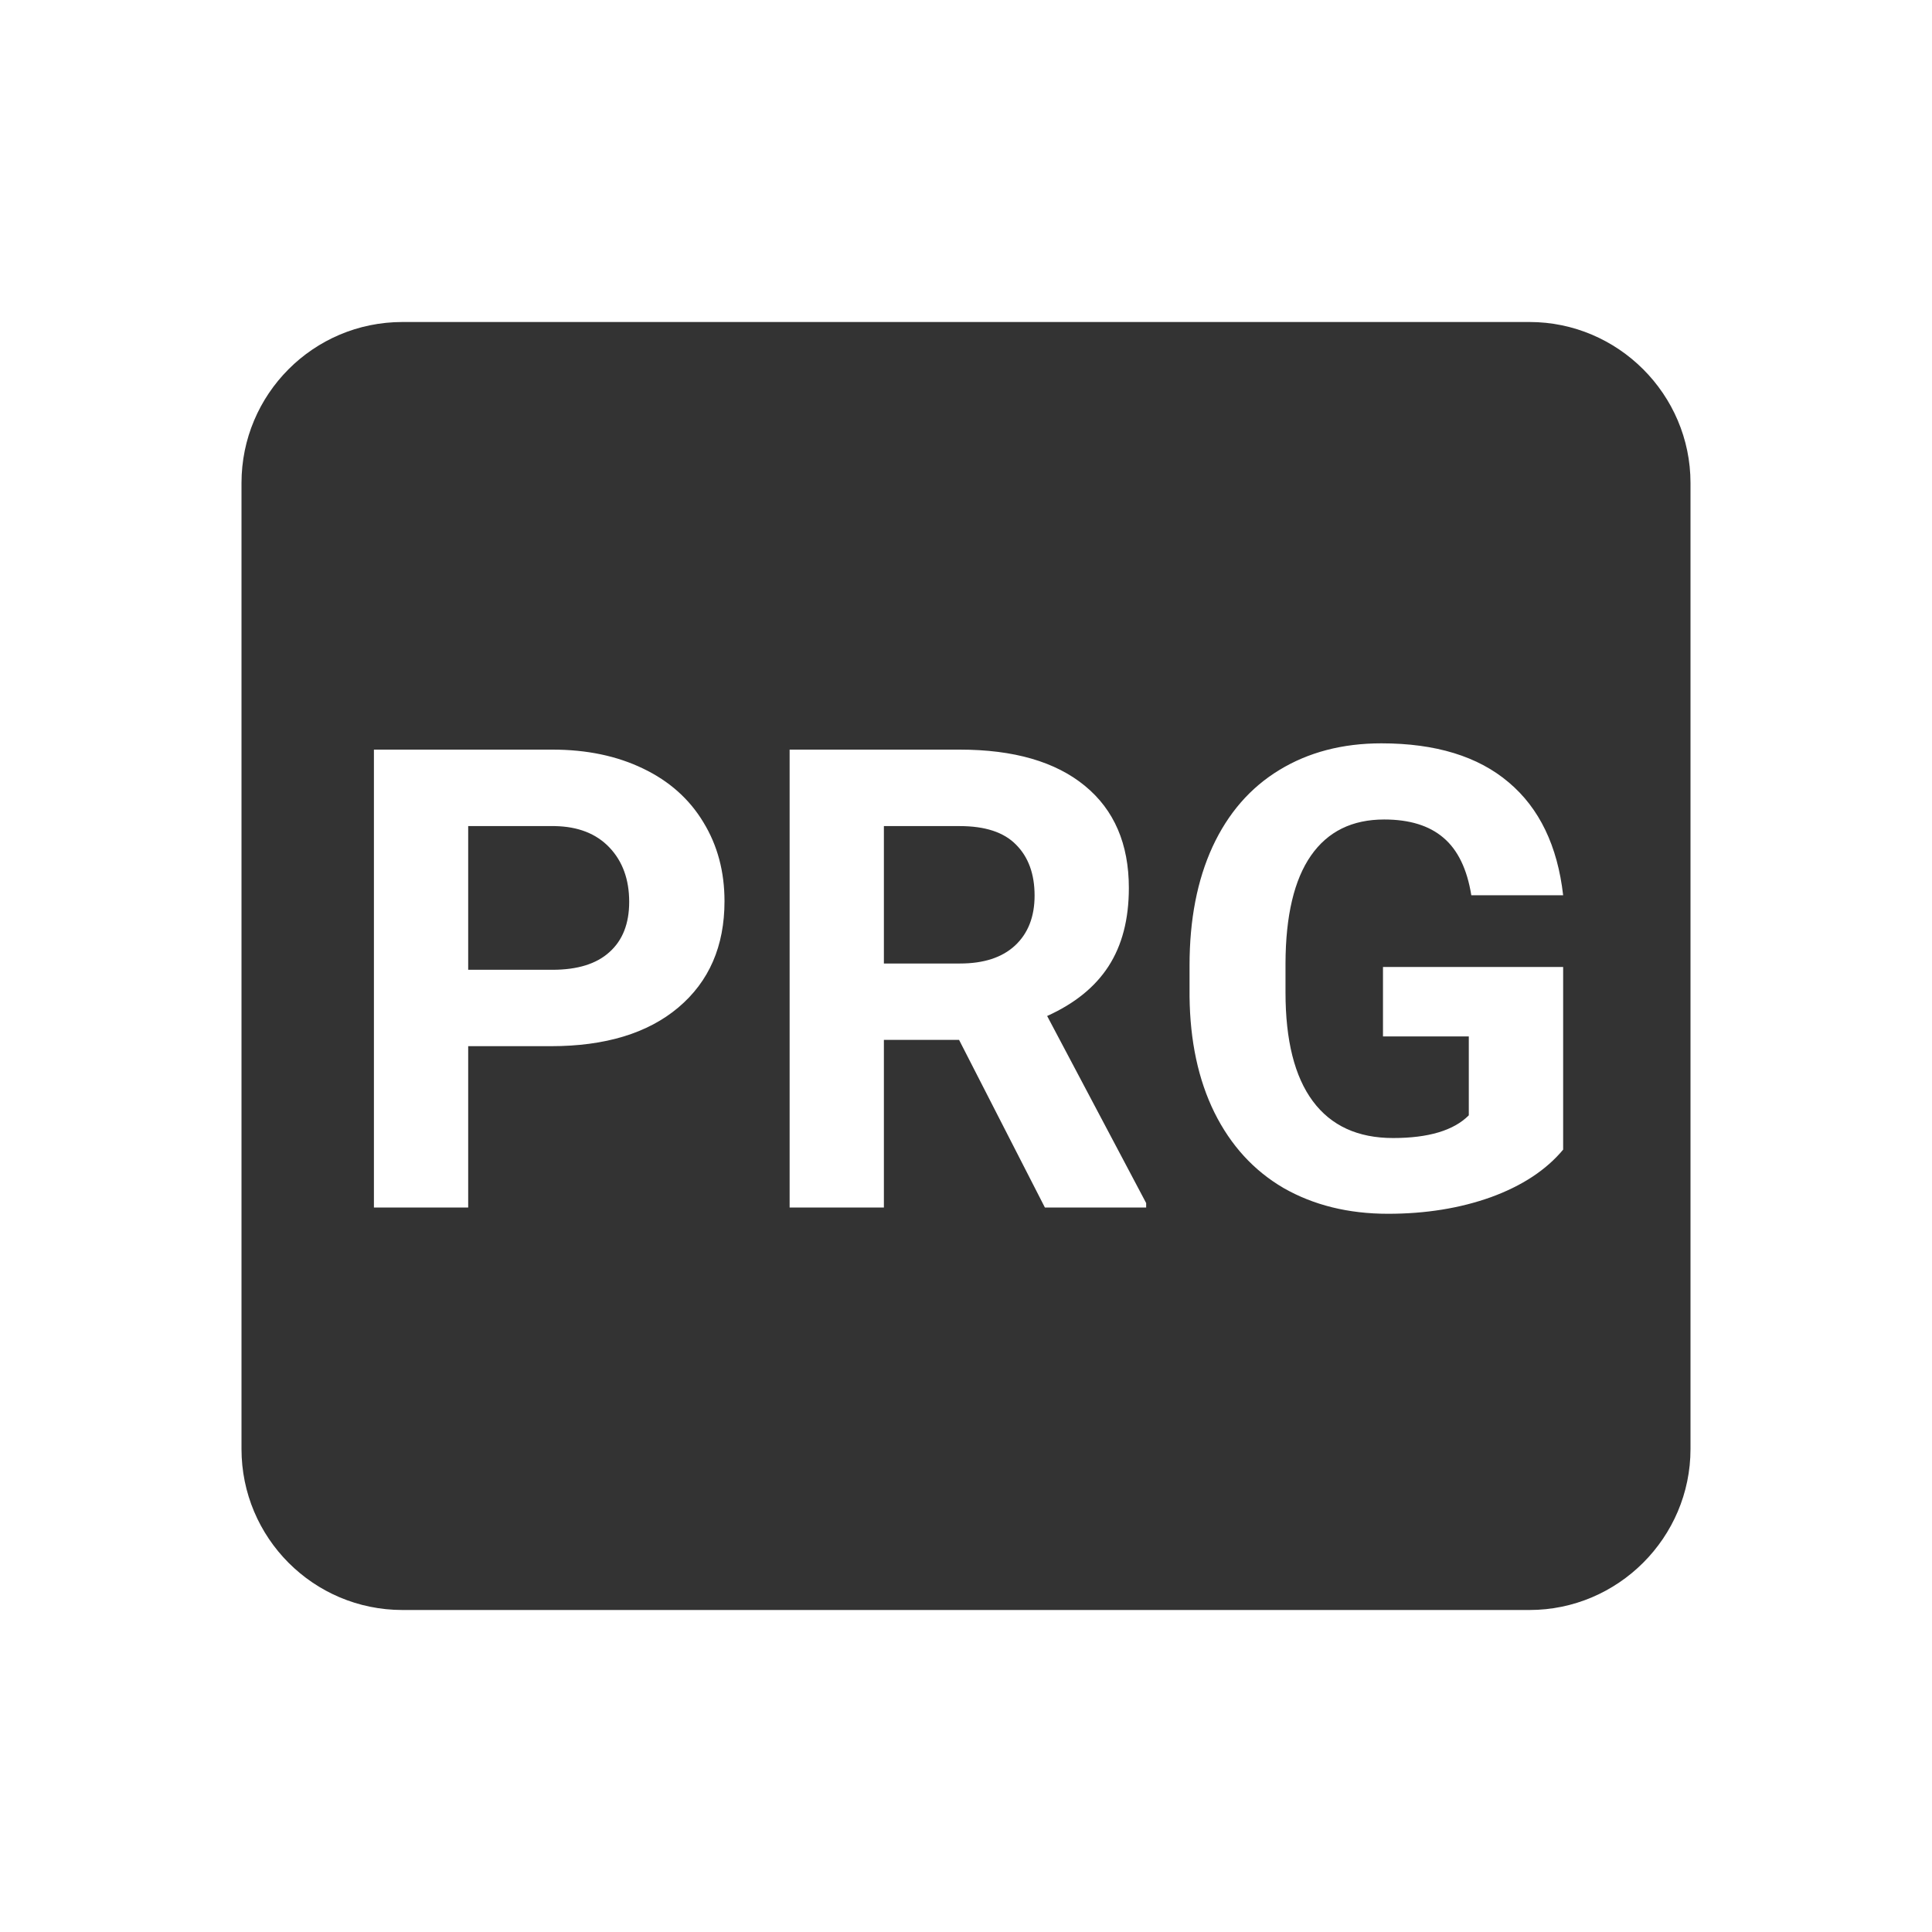<svg width="24" height="24" viewBox="0 0 24 24" fill="none" xmlns="http://www.w3.org/2000/svg">
<path fill-rule="evenodd" clip-rule="evenodd" d="M5 4H19C20.1 4 21 4.9 21 6V18C21 19.1 20.1 20 19 20H5C3.89 20 3 19.1 3 18V6C3 4.9 3.89 4 5 4ZM5.816 15V12.996H6.844C7.518 12.996 8.046 12.836 8.426 12.516C8.809 12.193 9 11.753 9 11.195C9 10.828 8.913 10.501 8.738 10.215C8.564 9.926 8.314 9.703 7.988 9.547C7.665 9.391 7.29 9.312 6.863 9.312H4.645V15H5.816ZM6.863 12.047H5.816V10.262H6.891C7.18 10.267 7.406 10.355 7.57 10.527C7.734 10.699 7.816 10.925 7.816 11.203C7.816 11.474 7.734 11.682 7.57 11.828C7.409 11.974 7.173 12.047 6.863 12.047ZM10.98 12.918H11.914L12.98 15H14.238V14.945L13.008 12.621C13.349 12.467 13.603 12.262 13.77 12.004C13.939 11.743 14.023 11.419 14.023 11.031C14.023 10.484 13.841 10.061 13.477 9.762C13.112 9.462 12.594 9.312 11.922 9.312H9.809V15H10.98V12.918ZM11.926 11.969H10.98V10.262H11.922C12.237 10.262 12.47 10.338 12.621 10.492C12.775 10.646 12.852 10.857 12.852 11.125C12.852 11.388 12.771 11.595 12.609 11.746C12.448 11.895 12.22 11.969 11.926 11.969ZM18.523 14.871C18.909 14.73 19.207 14.534 19.418 14.281V12.012H17.18V12.875H18.246V13.855C18.059 14.043 17.745 14.137 17.305 14.137C16.867 14.137 16.535 13.984 16.309 13.68C16.082 13.375 15.969 12.925 15.969 12.328V11.965C15.971 11.374 16.077 10.928 16.285 10.629C16.494 10.329 16.797 10.18 17.195 10.18C17.508 10.18 17.753 10.255 17.93 10.406C18.109 10.557 18.225 10.796 18.277 11.121H19.418C19.348 10.507 19.122 10.039 18.742 9.719C18.362 9.396 17.835 9.234 17.16 9.234C16.676 9.234 16.253 9.345 15.891 9.566C15.531 9.785 15.255 10.103 15.062 10.52C14.872 10.934 14.777 11.425 14.777 11.992V12.379C14.783 12.931 14.885 13.412 15.086 13.82C15.289 14.229 15.575 14.542 15.945 14.758C16.318 14.971 16.75 15.078 17.242 15.078C17.711 15.078 18.138 15.009 18.523 14.871Z" fill="#333333"/>
</svg>
